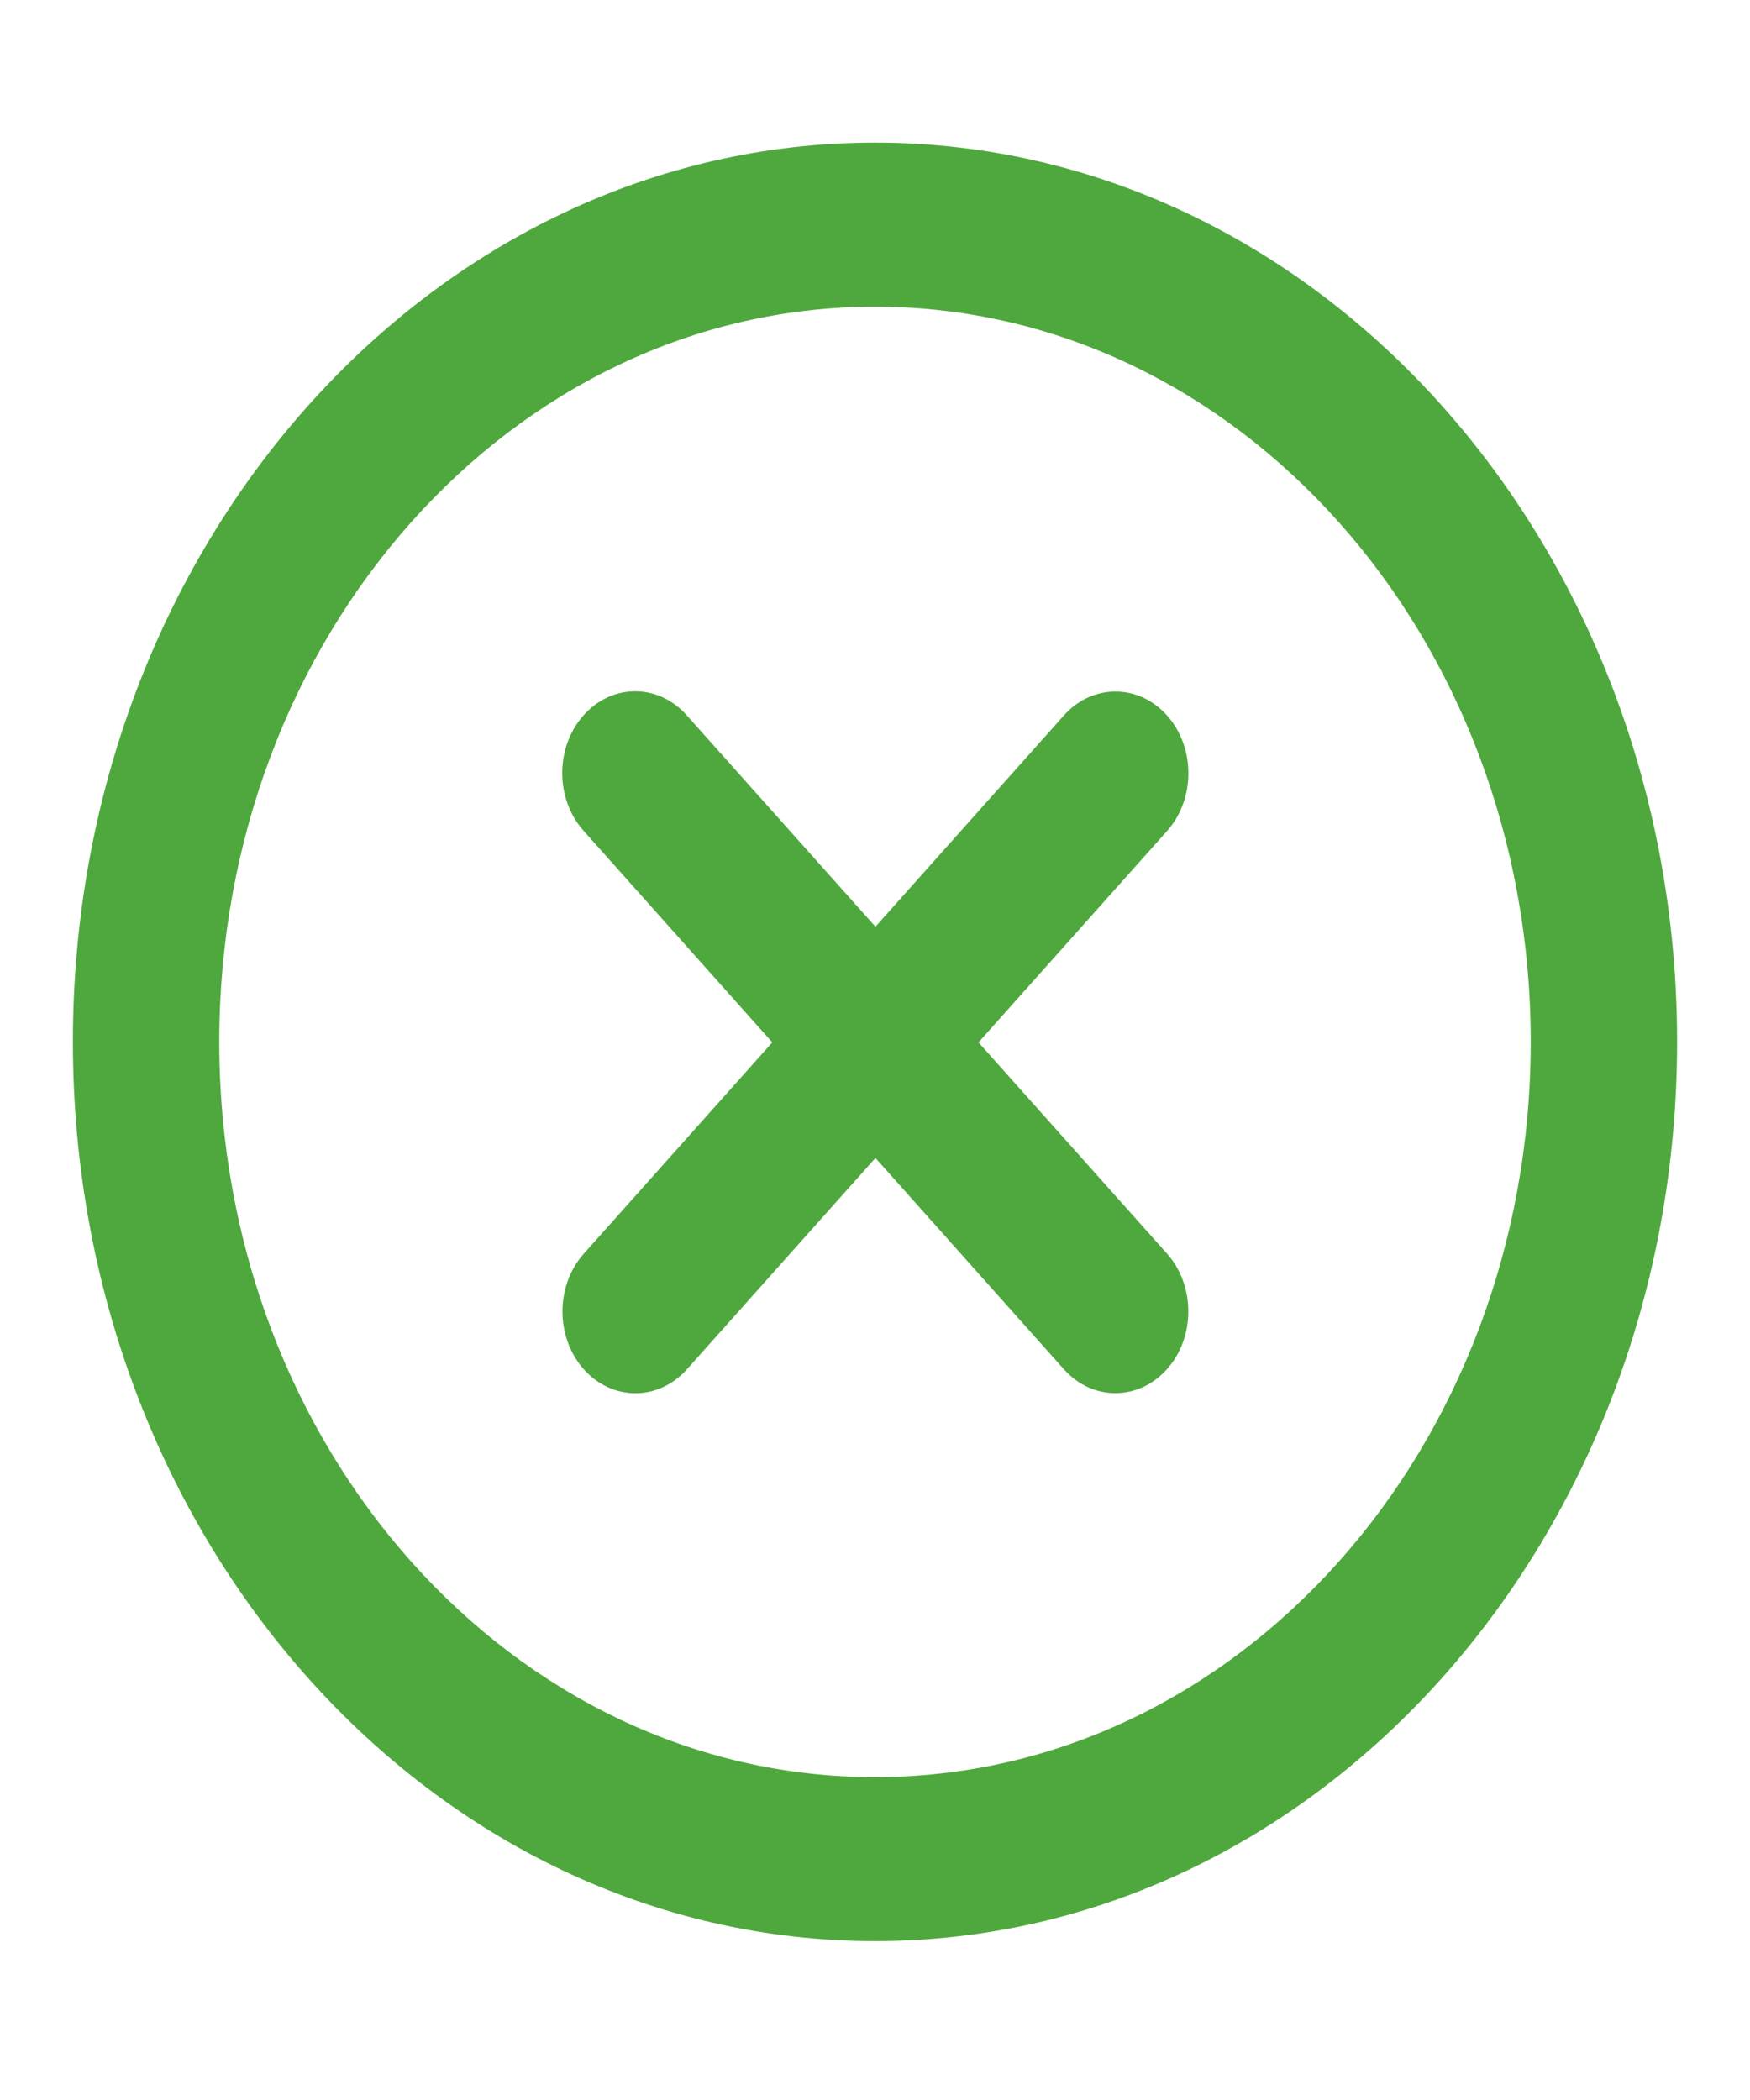 <svg width="20" height="24" viewBox="0 0 20 24" fill="none" xmlns="http://www.w3.org/2000/svg">
<path d="M6.67 9.495C6.344 9.13 6.344 8.539 6.67 8.174C6.995 7.809 7.523 7.809 7.848 8.174L10.005 10.591L12.159 8.176C12.484 7.812 13.012 7.812 13.337 8.176C13.663 8.541 13.663 9.133 13.337 9.498L11.183 11.913L13.337 14.327C13.662 14.692 13.662 15.283 13.337 15.648C13.011 16.013 12.483 16.013 12.158 15.648L10.005 13.234L7.851 15.649C7.525 16.014 6.998 16.014 6.672 15.649C6.347 15.284 6.347 14.693 6.672 14.328L8.826 11.913L6.67 9.495Z" fill="#4FA83D"/>
<path fill-rule="evenodd" clip-rule="evenodd" d="M19.167 11.907C19.167 17.583 15.063 22.184 10 22.184C4.937 22.184 0.833 17.583 0.833 11.907C0.833 6.231 4.937 1.63 10 1.63C15.063 1.63 19.167 6.231 19.167 11.907ZM2.506 11.907C2.506 16.548 5.861 20.31 10 20.31C14.139 20.31 17.494 16.548 17.494 11.907C17.494 7.267 14.139 3.505 10 3.505C5.861 3.505 2.506 7.267 2.506 11.907Z" fill="#4FA83D"/>
</svg>
